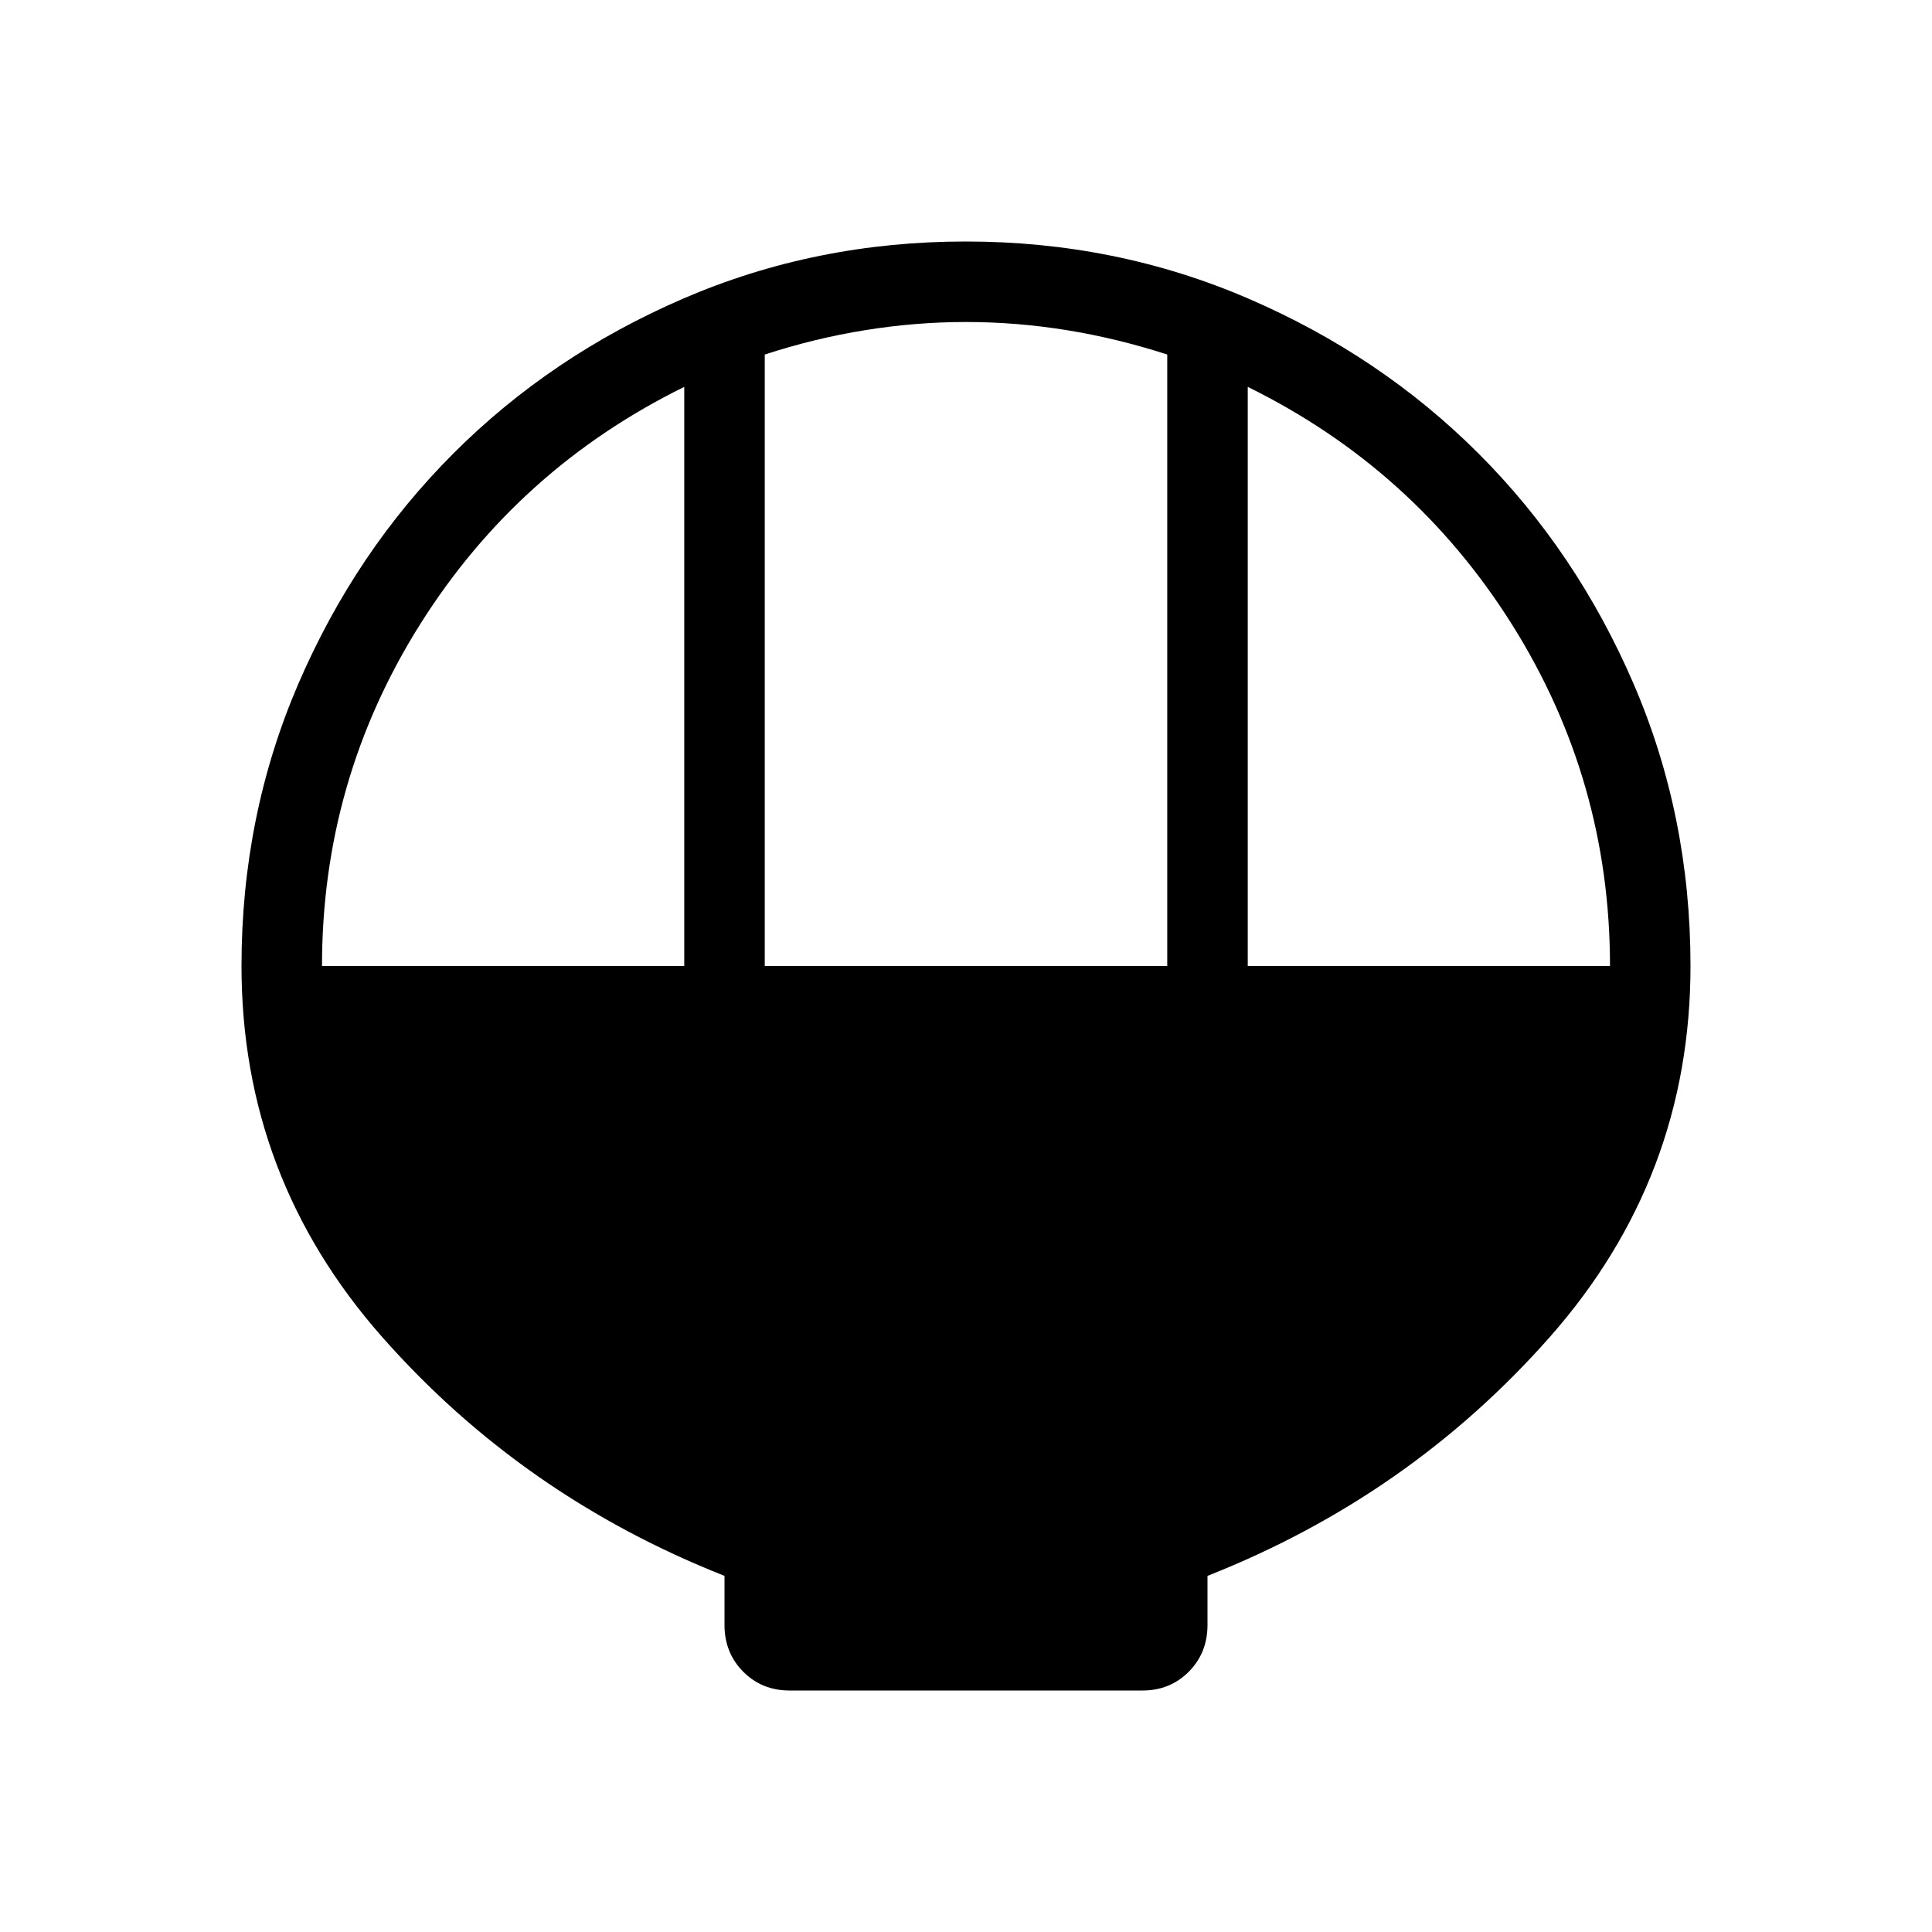 <svg xmlns="http://www.w3.org/2000/svg" width="1em" height="1em" viewBox="0 0 24 24"><path fill="currentColor" d="M9.808 21q-.344 0-.576-.234Q9 20.532 9 20.186v-.61q-2.51-.991-4.255-2.97Q3 14.626 3 12q0-1.868.708-3.51q.709-1.642 1.924-2.857q1.214-1.215 2.856-1.924Q10.13 3 11.997 3q1.866 0 3.51.709t2.859 1.924q1.216 1.215 1.925 2.857Q21 10.133 21 12q0 2.627-1.745 4.606T15 19.576v.61q0 .346-.232.58q-.232.234-.576.234zM9.5 12h5V4.404q-.625-.202-1.25-.303Q12.625 4 12 4t-1.25.101q-.625.1-1.25.303zM4 12h4.5V4.806Q6.433 5.823 5.216 7.76Q4 9.696 4 12m11.5 0H20q0-2.304-1.216-4.24q-1.217-1.937-3.284-2.954z"/></svg>